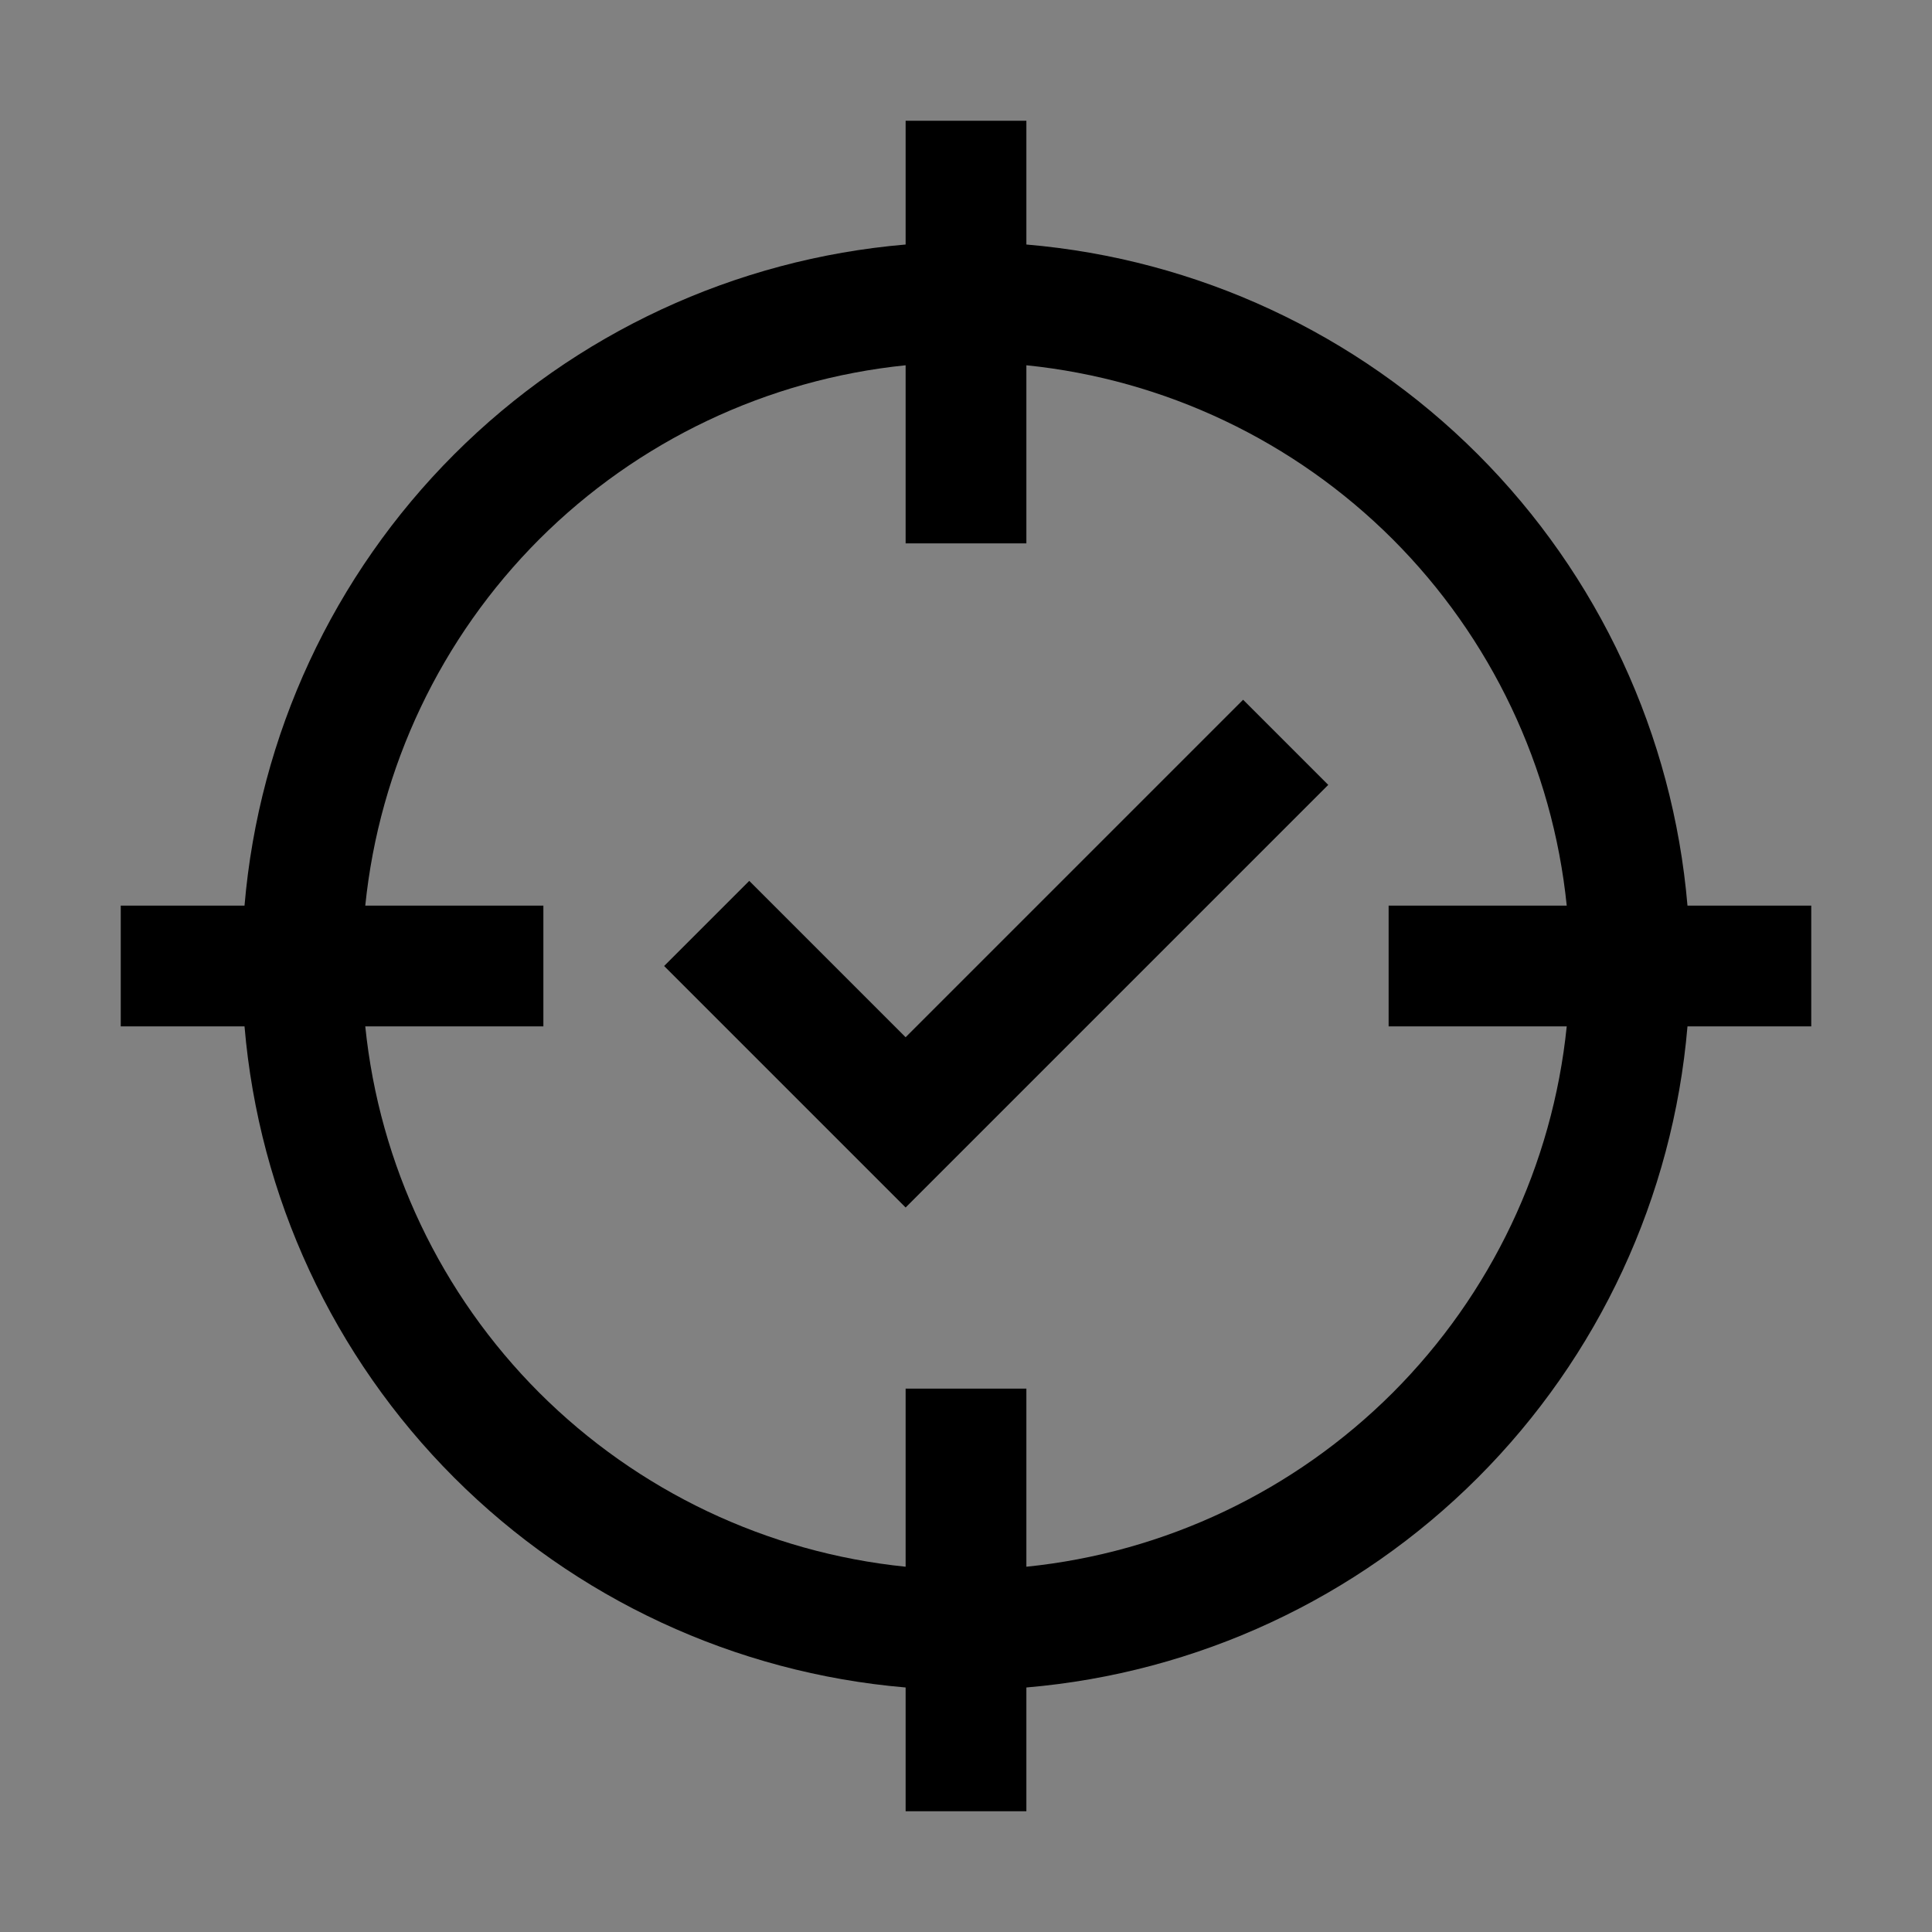 <svg viewBox="0 0 16 16" fill="none" xmlns="http://www.w3.org/2000/svg">
<rect x="0" y="0" width="16" height="16" fill="#808080" stroke="none"/>
<rect width="16" height="16" fill="white" fill-opacity="0.01" style="mix-blend-mode:multiply"/>
<path d="M7.5 8.59L6.205 7.295L5.5 8L7.5 10L11 6.5L10.295 5.795L7.5 8.59Z" fill="currentColor"/>
<path d="M15 7.5H13.975C13.855 6.088 13.24 4.764 12.238 3.762C11.236 2.76 9.912 2.145 8.5 2.025V1H7.5V2.025C6.088 2.145 4.764 2.76 3.762 3.762C2.76 4.764 2.145 6.088 2.025 7.5H1V8.5H2.025C2.145 9.912 2.76 11.236 3.762 12.238C4.764 13.24 6.088 13.855 7.5 13.975V15H8.5V13.975C9.912 13.855 11.236 13.24 12.238 12.238C13.24 11.236 13.855 9.912 13.975 8.5H15V7.5ZM8.5 12.975V11.5H7.5V12.975C6.353 12.858 5.282 12.349 4.466 11.534C3.651 10.718 3.142 9.647 3.025 8.5H4.5V7.5H3.025C3.142 6.353 3.651 5.282 4.466 4.466C5.282 3.651 6.353 3.142 7.5 3.025V4.5H8.5V3.025C9.647 3.142 10.718 3.651 11.534 4.466C12.349 5.282 12.858 6.353 12.975 7.5H11.5V8.5H12.975C12.858 9.647 12.349 10.718 11.534 11.534C10.718 12.349 9.647 12.858 8.5 12.975Z" fill="currentColor"/>
</svg>

